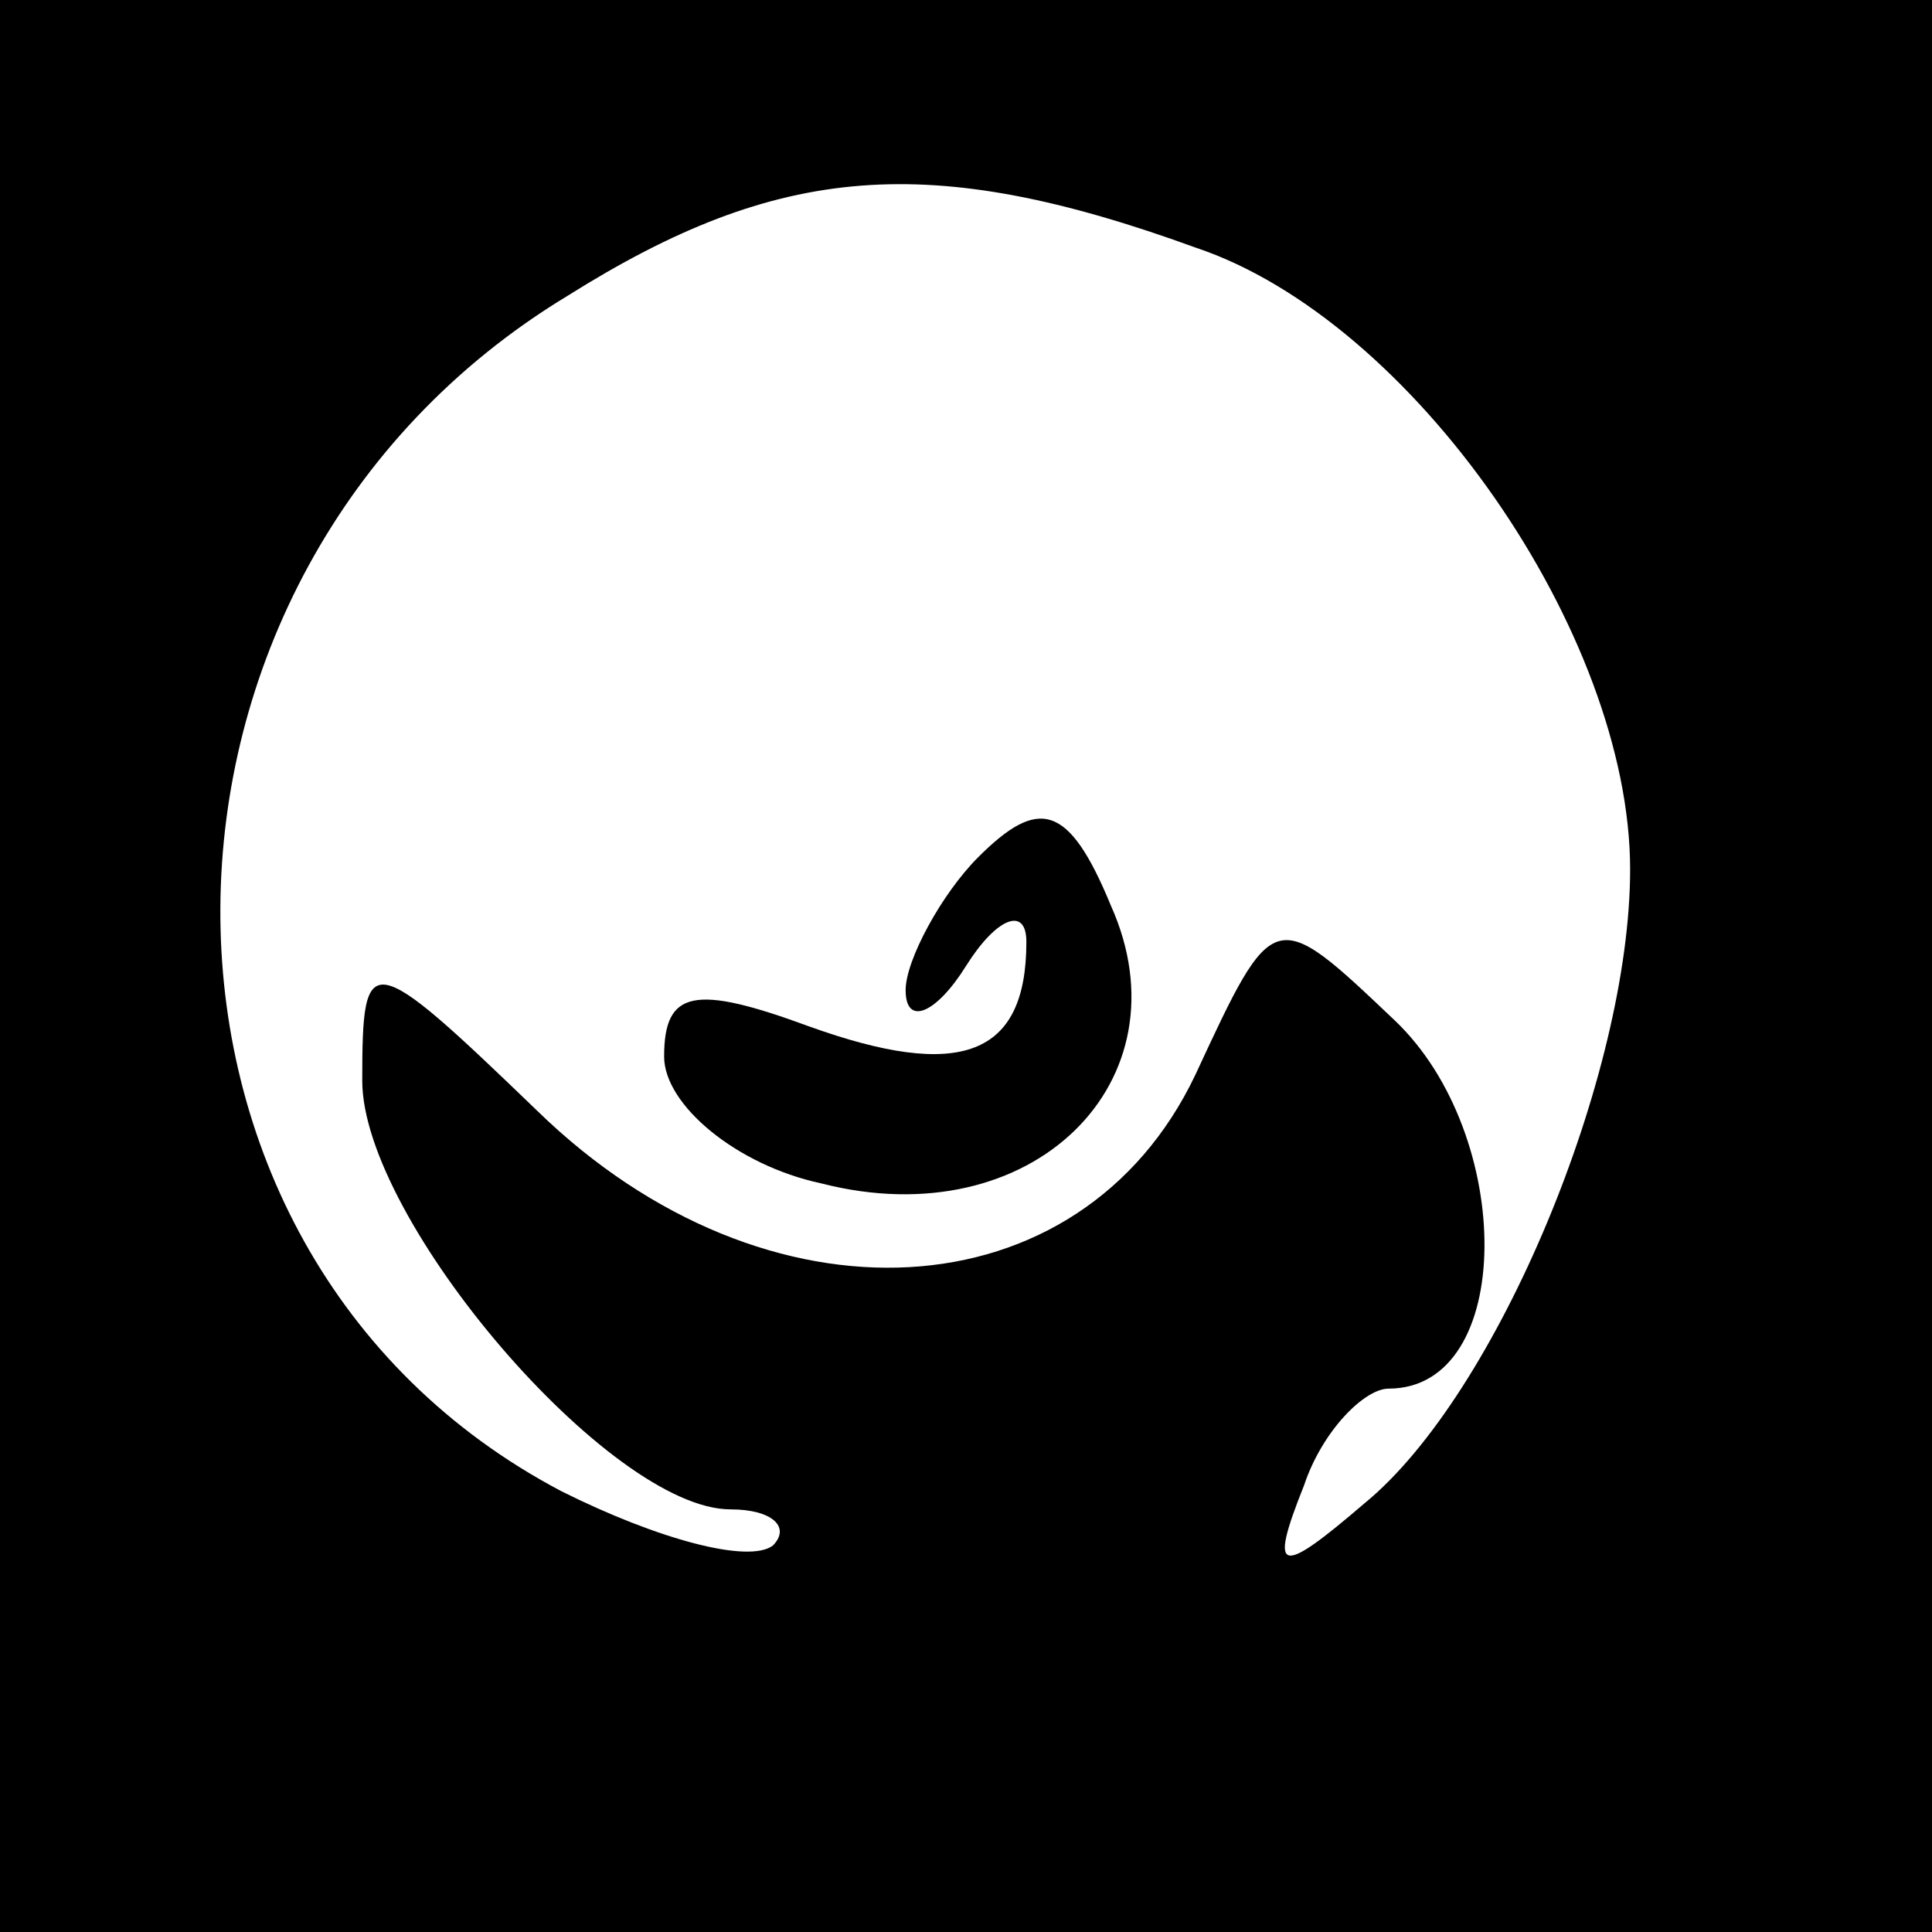<?xml version="1.0" standalone="no"?>
<!DOCTYPE svg PUBLIC "-//W3C//DTD SVG 20010904//EN"
 "http://www.w3.org/TR/2001/REC-SVG-20010904/DTD/svg10.dtd">
<svg version="1.0" xmlns="http://www.w3.org/2000/svg"
 width="32pt" height="32pt" viewBox="0 0 32 32"
 preserveAspectRatio="xMidYMid meet">
<rect x="0" y="0" width="32" height="32" fill="#808080" stroke="none"/>
<g transform="translate(0,32) scale(0.1,-0.1)"
fill="#000000" stroke="none">
<path fill="#000000" stroke="none" d="M0 160 l0 -160 160 0 160 0 0 160 0
160 -160 0 -160 0 0 -160z"/>
<path fill="#ffffff" stroke="none" d="M198 279 c36 -12 72 -64 72 -103 0 -34
-22 -87 -44 -105 -14 -12 -16 -12 -10 3 3 9 10 16 14 16 21 0 21 42 1 61 -20
19 -20 19 -33 -9 -19 -40 -71 -43 -109 -6 -28 27 -29 27 -29 5 0 -23 41 -71
61 -71 7 0 10 -3 7 -6 -4 -3 -19 1 -35 9 -76 40 -75 152 1 198 35 22 60 24
104 8z"/>
<path fill="#000000" stroke="none" d="M162 178 c-6 -6 -12 -17 -12 -22 0 -6
5 -4 10 4 5 8 10 10 10 4 0 -19 -11 -23 -36 -14 -19 7 -24 6 -24 -5 0 -8 12
-18 26 -21 35 -9 61 17 48 46 -7 17 -12 18 -22 8z"/>
</g>
</svg>

